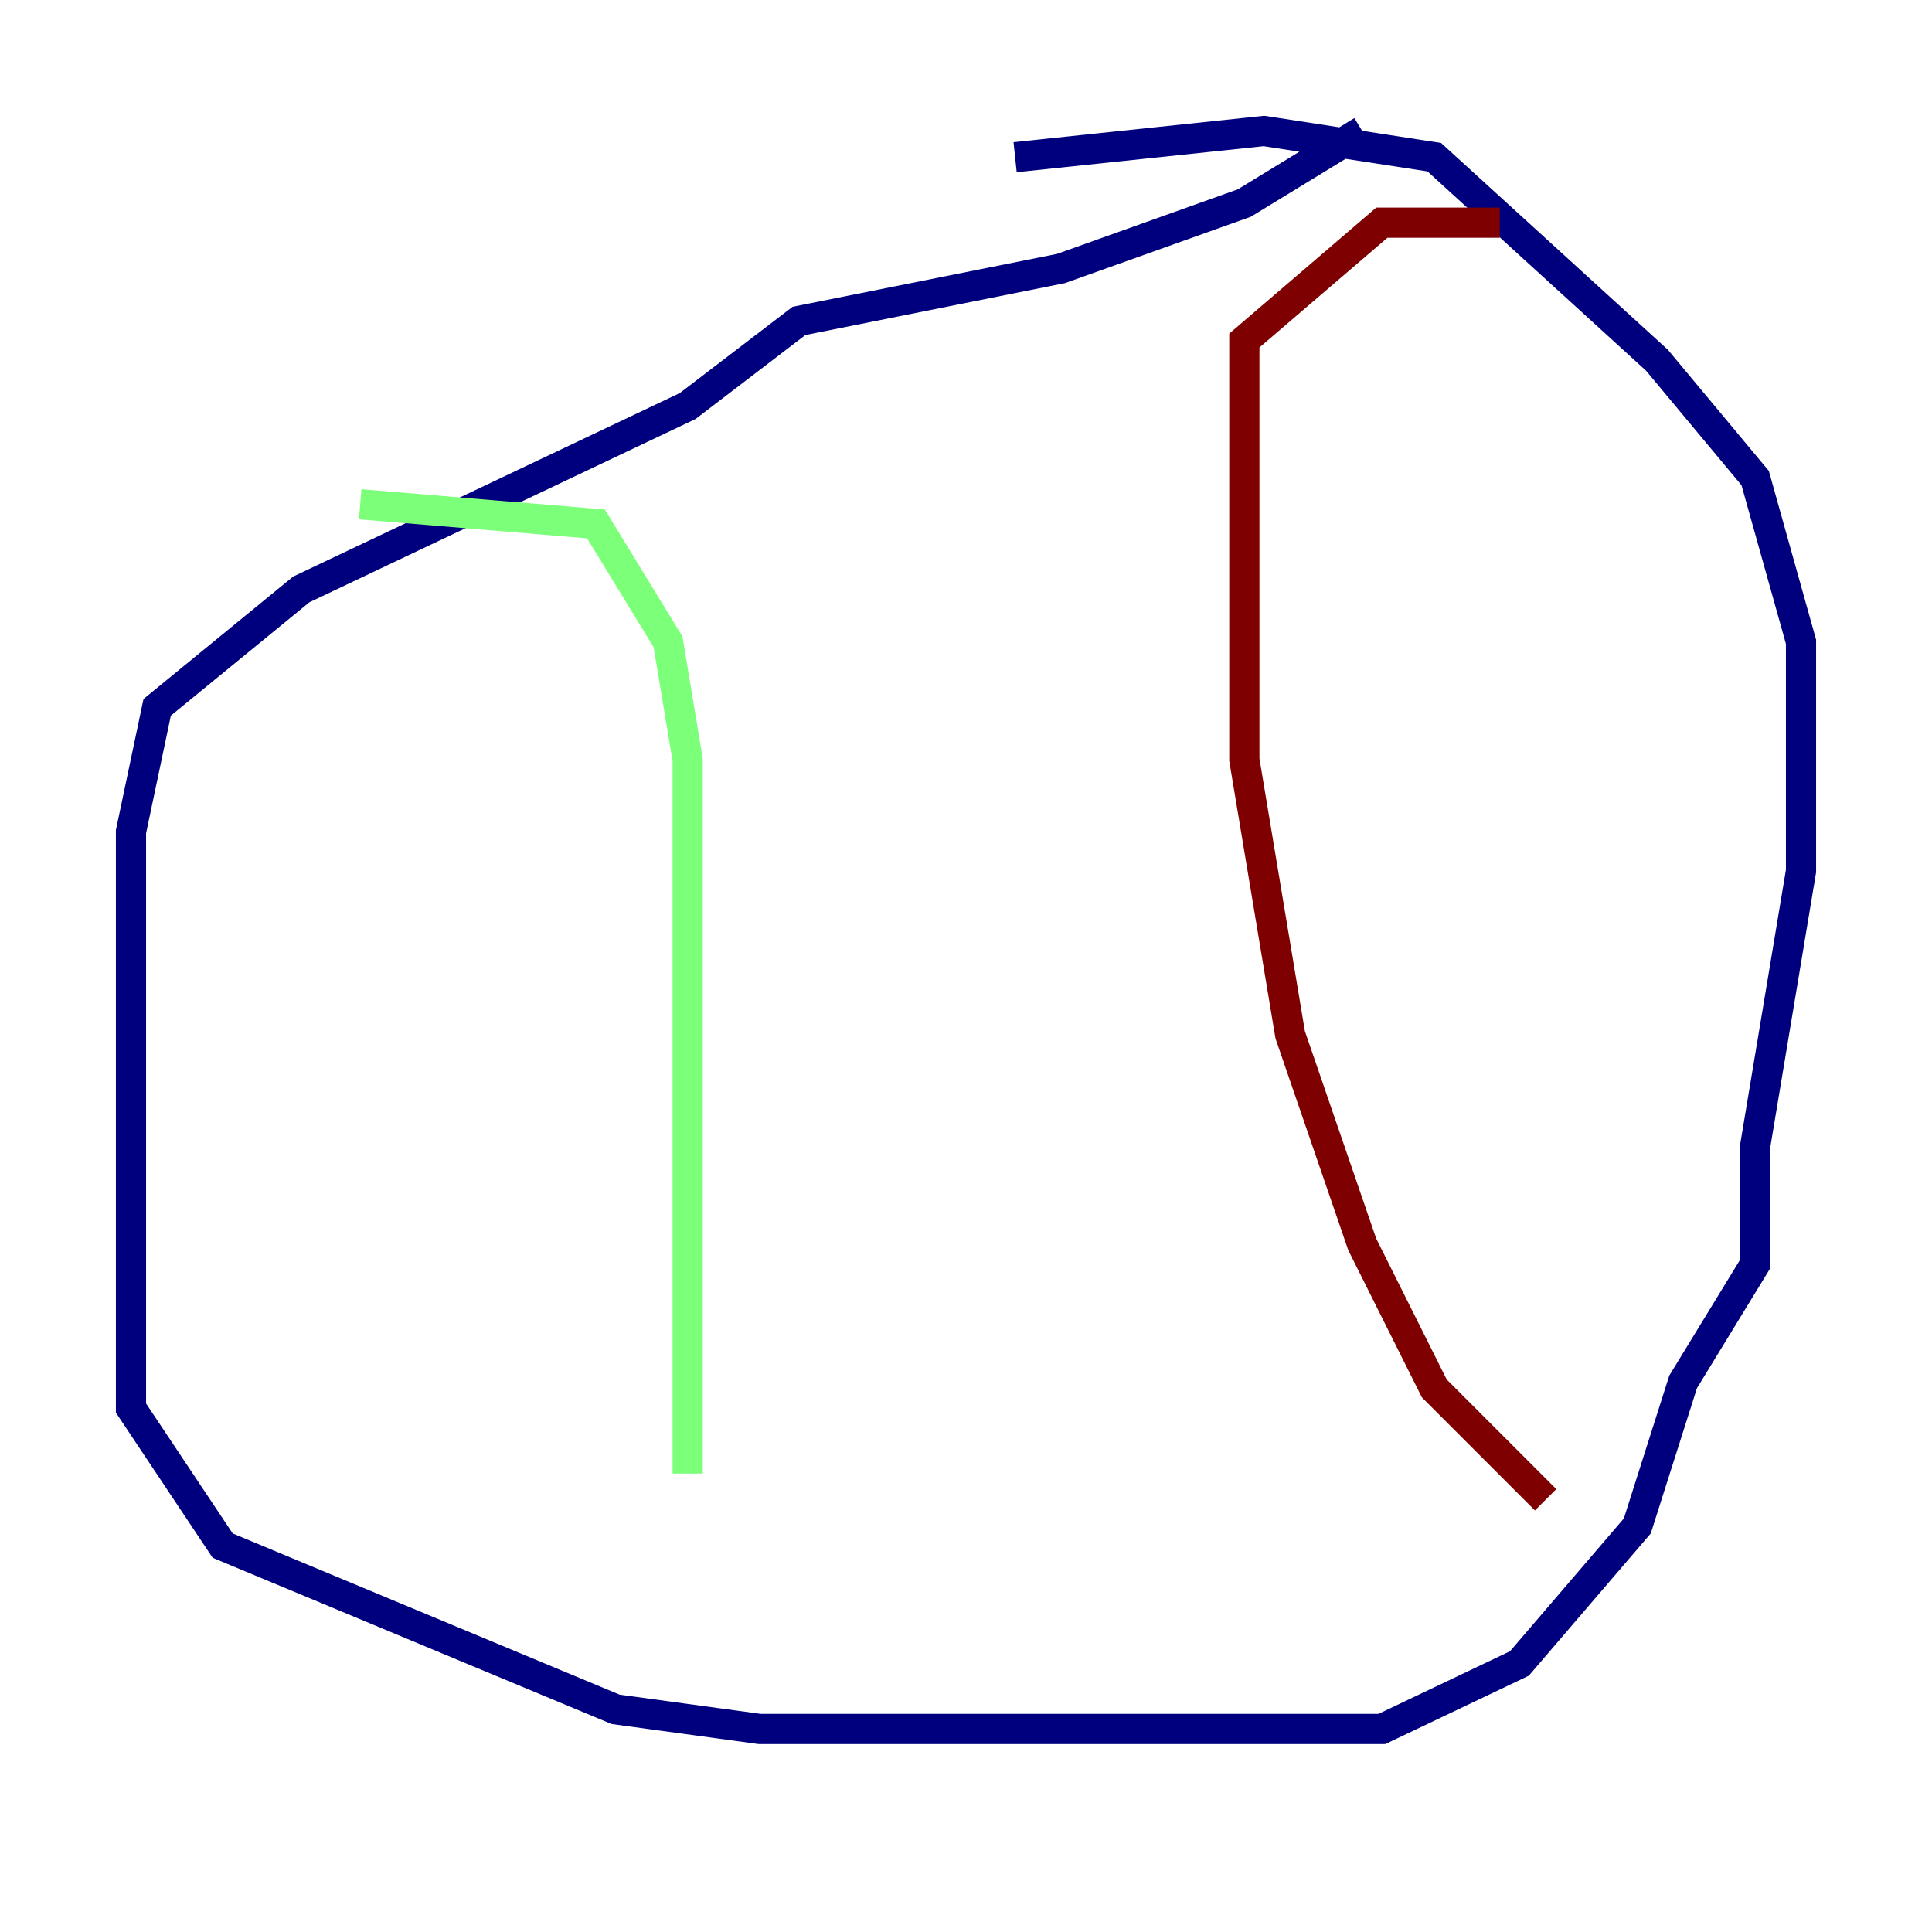 <?xml version="1.0" encoding="utf-8" ?>
<svg baseProfile="tiny" height="128" version="1.2" viewBox="0,0,128,128" width="128" xmlns="http://www.w3.org/2000/svg" xmlns:ev="http://www.w3.org/2001/xml-events" xmlns:xlink="http://www.w3.org/1999/xlink"><defs /><polyline fill="none" points="90.251,8.678 82.441,13.451 70.291,17.79 52.936,21.261 45.559,26.902 19.959,39.051 10.414,46.861 8.678,55.105 8.678,93.288 14.752,102.4 40.786,113.248 50.332,114.549 91.552,114.549 100.664,110.21 108.475,101.098 111.512,91.552 116.285,83.742 116.285,75.932 119.322,57.709 119.322,42.522 116.285,31.675 109.776,23.864 95.024,10.414 83.742,8.678 67.254,10.414" stroke="#00007f" stroke-width="2" /><polyline fill="none" points="23.864,33.41 39.485,34.712 44.258,42.522 45.559,50.332 45.559,97.627" stroke="#7cff79" stroke-width="2" /><polyline fill="none" points="99.363,14.752 91.552,14.752 82.441,22.563 82.441,50.332 85.478,68.556 90.251,82.441 95.024,91.986 102.4,99.363" stroke="#7f0000" stroke-width="2" /></svg>
